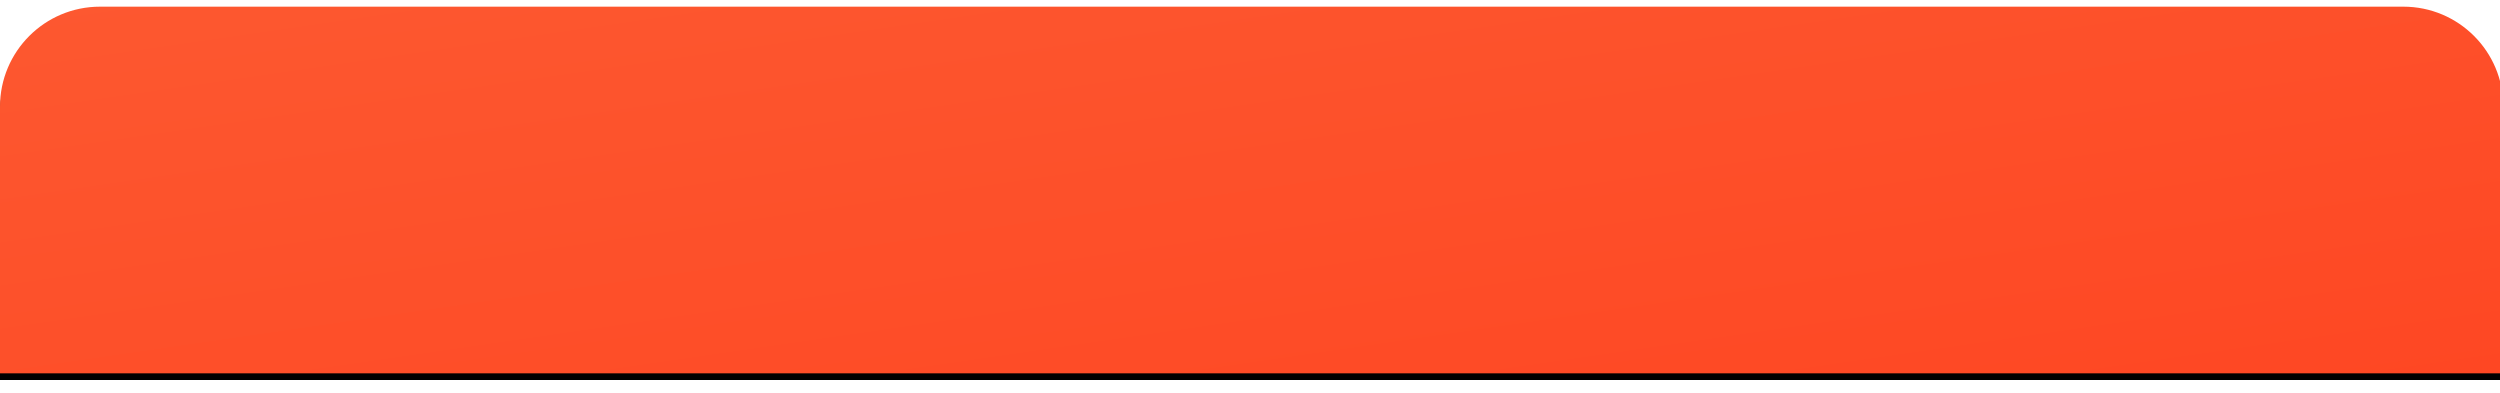 <?xml version="1.0" encoding="UTF-8"?>
<svg width="750px" height="118px" viewBox="0 0 750 118" version="1.1" xmlns="http://www.w3.org/2000/svg" xmlns:xlink="http://www.w3.org/1999/xlink">
    <!-- Generator: Sketch 49 (51002) - http://www.bohemiancoding.com/sketch -->
    <title>Rectangle 2 Copy 5 + Rectangle 2 Copy 7 + Rectangle 2 Copy 4 Mask</title>
    <desc>Created with Sketch.</desc>
    <defs>
        <linearGradient x1="0%" y1="0%" x2="100%" y2="100%" id="linearGradient-1">
            <stop stop-color="#FD5830" offset="0%"></stop>
            <stop stop-color="#FE4723" offset="100%"></stop>
        </linearGradient>
        <path d="M30,267 L721,267 C737.569,267 751,280.431 751,297 L751,377 L0,377 L0,297 C-2.02906125e-15,280.431 13.431,267 30,267 Z" id="path-2"></path>
        <filter x="-0.9%" y="-4.5%" width="101.9%" height="112.7%" filterUnits="objectBoundingBox" id="filter-3">
            <feOffset dx="0" dy="2" in="SourceAlpha" result="shadowOffsetOuter1"></feOffset>
            <feGaussianBlur stdDeviation="2" in="shadowOffsetOuter1" result="shadowBlurOuter1"></feGaussianBlur>
            <feColorMatrix values="0 0 0 0 0.988   0 0 0 0 0.141   0 0 0 0 0.13  0 0 0 0.206 0" type="matrix" in="shadowBlurOuter1"></feColorMatrix>
        </filter>
    </defs>
    <g id="Page-1" stroke="none" stroke-width="1" fill="none" fill-rule="evenodd">
        <g id="团购详情" transform="translate(0, -616)">
            <g id="Group-3-Copy" transform="translate(0, 351)">
                <g id="Rectangle-2-Copy-5-+-Rectangle-2-Copy-7-+-Rectangle-2-Copy-4-Mask">
                    <path d="M40,267 L710,267 C732.091,267 750,284.909 750,307 L750,377 L0,377 L0,307 C-2.705415e-15,284.909 17.909,267 40,267 Z" id="Mask"></path>
                    <g id="Mask-Copy">
                        <use fill="black" fill-opacity="1" filter="url(#filter-3)" xlink:href="#path-2"></use>
                        <use fill="url(#linearGradient-1)" fill-rule="evenodd" xlink:href="#path-2"></use>
                    </g>
                    <path d="M727.193,13.865 L727.193,13.865 C744.78,31.453 744.78,59.968 727.193,77.556 L497.192,307.557 C479.604,325.145 451.088,325.145 433.501,307.557 L433.501,307.557 C415.913,289.97 415.913,261.454 433.501,243.866 L663.502,13.865 C681.09,-3.722 709.605,-3.722 727.193,13.865 Z" id="Rectangle-2-Copy-6"></path>
                    <path d="M543.124,126.869 L543.124,126.869 C555.498,139.243 555.498,159.304 543.124,171.678 L380.6,334.202 C368.226,346.576 348.165,346.576 335.791,334.202 L335.791,334.202 C323.417,321.829 323.417,301.767 335.791,289.393 L498.315,126.869 C510.689,114.495 530.751,114.495 543.124,126.869 Z" id="Rectangle-2-Copy-8"></path>
                    <path d="M869.536,161.979 L921.246,213.689 C924.37,216.814 924.37,221.879 921.246,225.003 L641.938,504.31 C638.814,507.434 633.749,507.434 630.625,504.31 L578.915,452.6 C575.79,449.476 575.79,444.411 578.915,441.286 L858.222,161.979 C861.346,158.855 866.411,158.855 869.536,161.979 Z" id="Rectangle-2-Copy-5"></path>
                    <path d="M1025.193,29.865 L1025.193,29.865 C1042.78,47.453 1042.78,75.968 1025.193,93.556 L795.192,323.557 C777.604,341.145 749.088,341.145 731.501,323.557 L731.501,323.557 C713.913,305.97 713.913,277.454 731.501,259.866 L961.502,29.865 C979.09,12.278 1007.605,12.278 1025.193,29.865 Z" id="Rectangle-2-Copy-6"></path>
                    <path d="M389.391,31.834 L389.391,31.834 C406.794,49.238 406.794,77.455 389.391,94.858 L161.794,322.455 C144.39,339.859 116.173,339.859 98.77,322.455 L98.77,322.455 C81.366,305.052 81.366,276.835 98.77,259.431 L326.367,31.834 C343.77,14.431 371.987,14.431 389.391,31.834 Z" id="Rectangle-2-Copy-7"></path>
                    <path d="M860.747,210.159 L887.613,237.025 C890.738,240.149 890.738,245.215 887.613,248.339 L722.262,413.69 C719.138,416.814 714.073,416.814 710.949,413.69 L684.082,386.823 C680.958,383.699 680.958,378.634 684.082,375.51 L849.433,210.159 C852.557,207.034 857.623,207.034 860.747,210.159 Z" id="Rectangle-2-Copy-4"></path>
                    <path d="M149.715,283.115 L149.715,283.115 C153.904,287.304 153.904,294.094 149.715,298.283 L94.701,353.297 C90.513,357.486 83.722,357.486 79.533,353.297 L79.533,353.297 C75.345,349.109 75.345,342.318 79.533,338.13 L134.548,283.115 C138.736,278.927 145.527,278.927 149.715,283.115 Z" id="Rectangle-2-Copy-9"></path>
                </g>
            </g>
        </g>
    </g>
</svg>